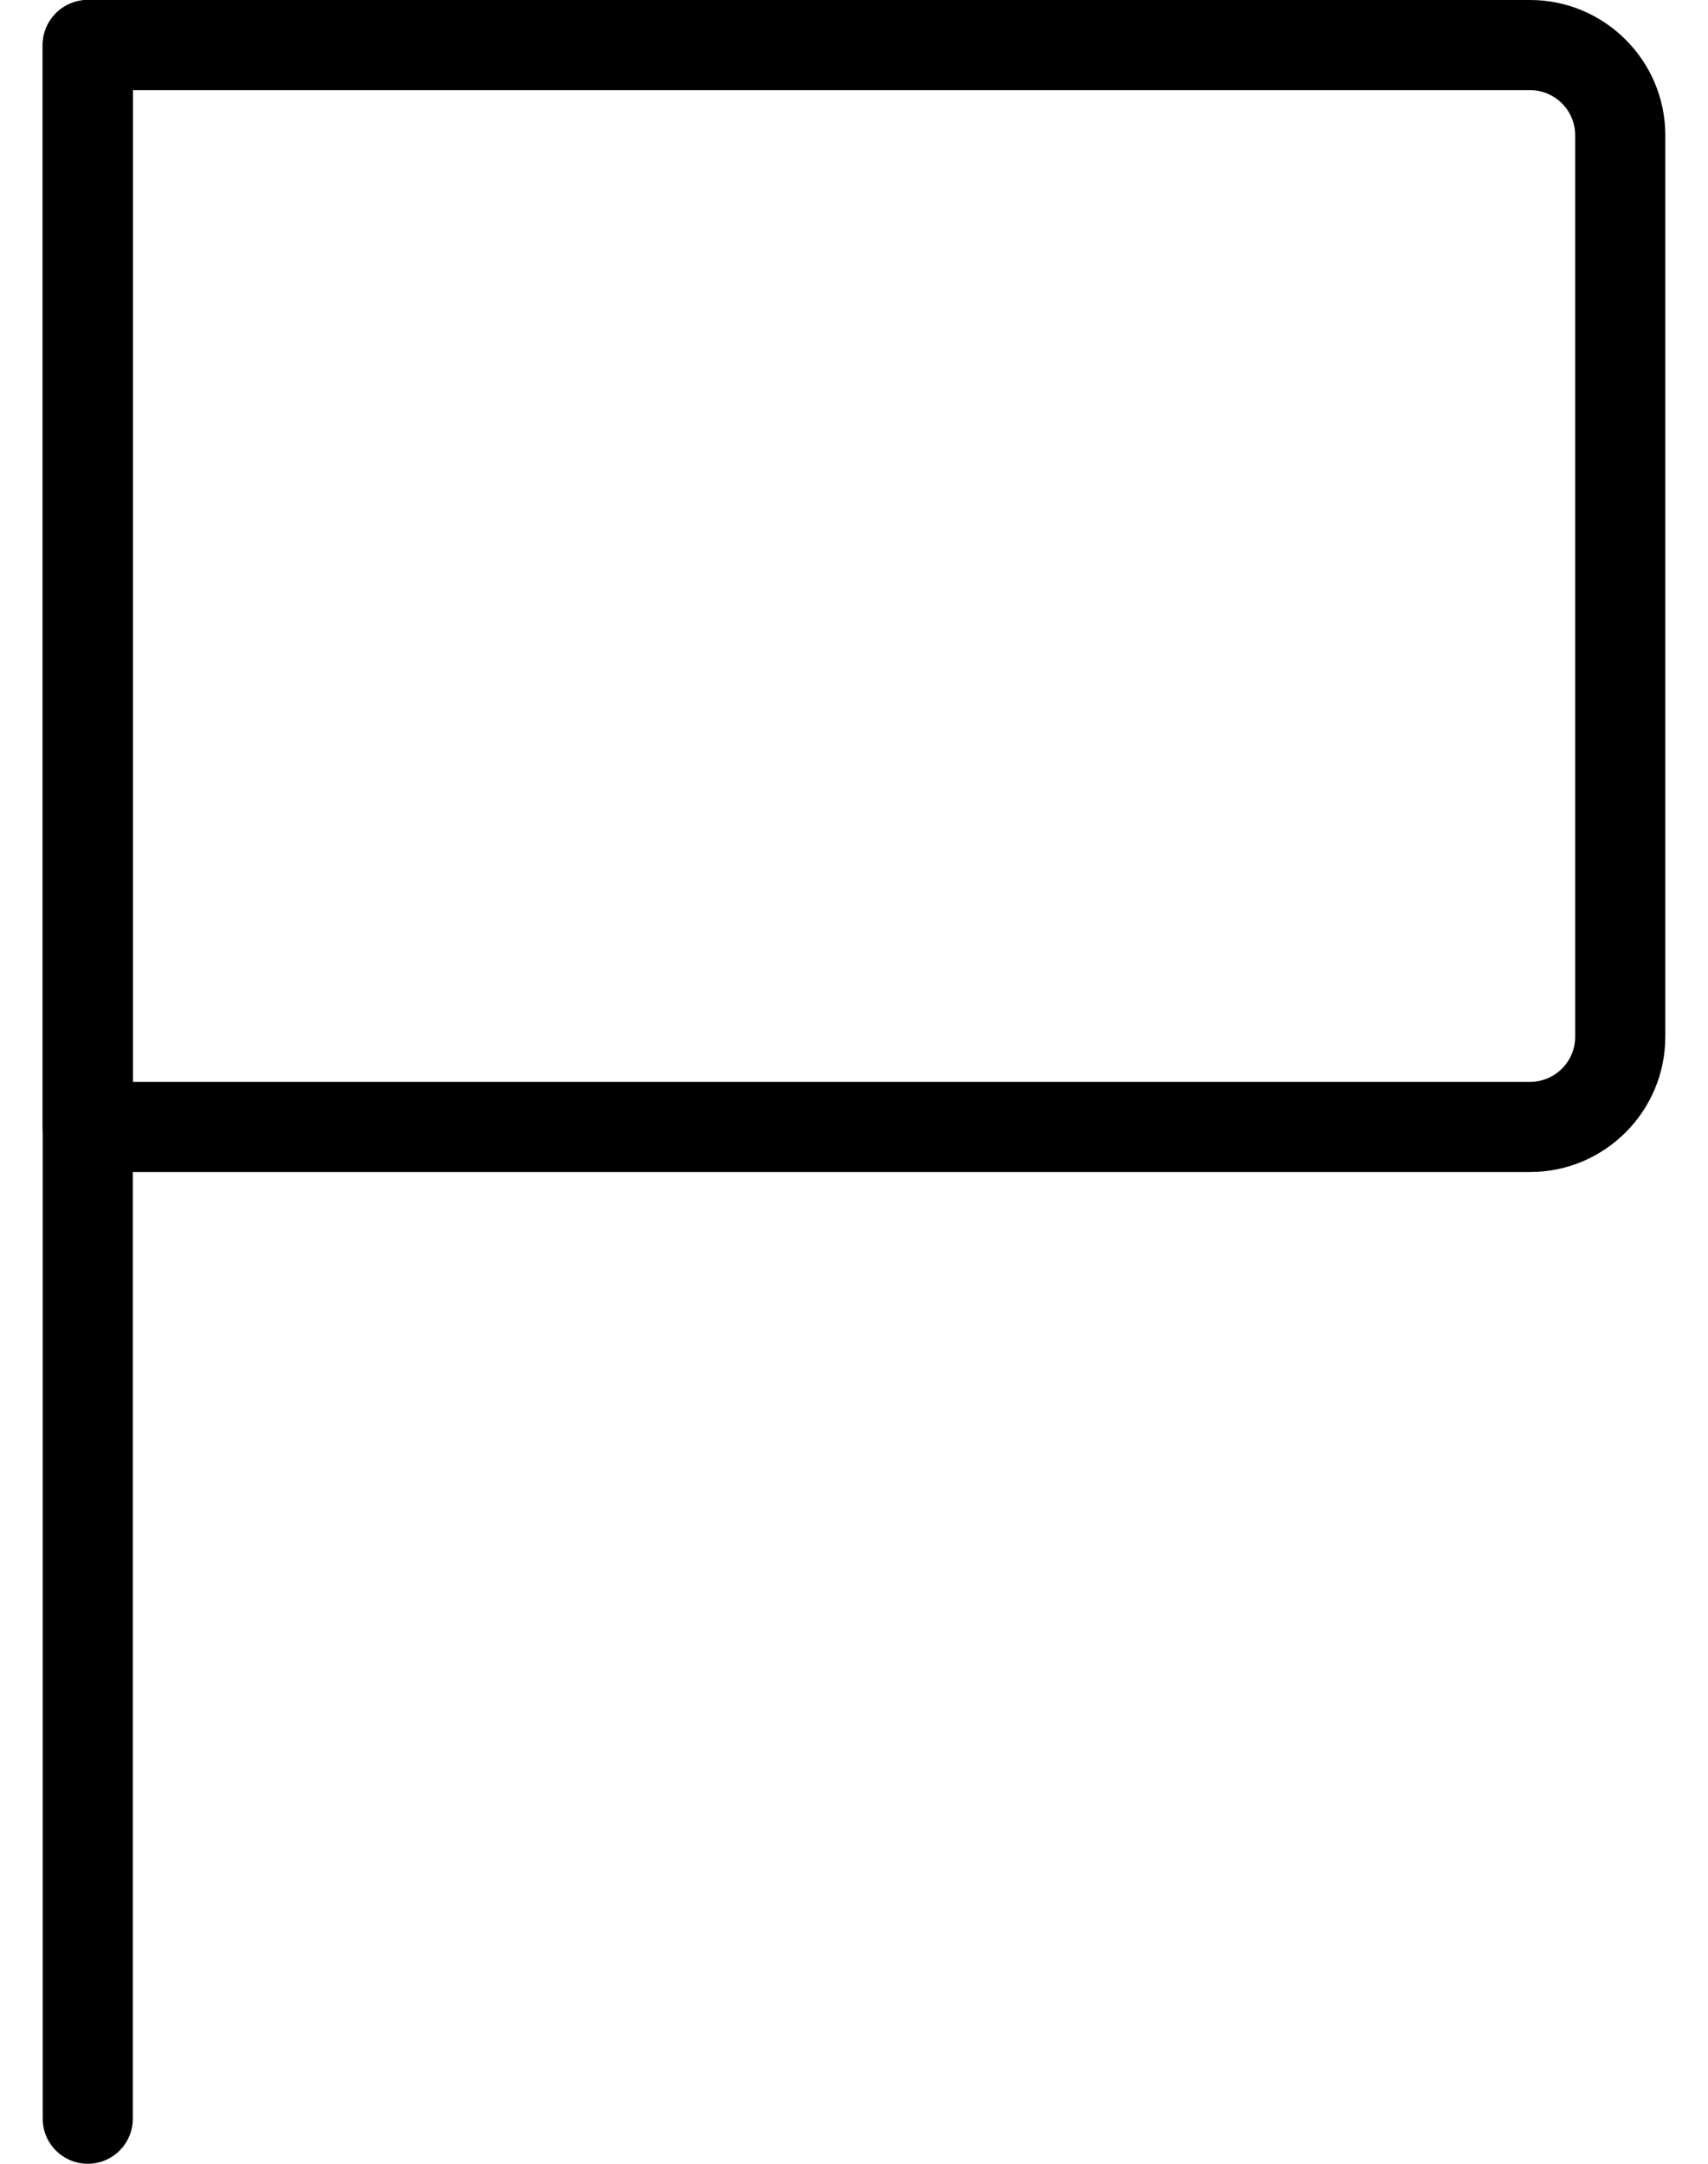 <svg width="30" height="38" viewBox="0 0 30 38" fill="none" xmlns="http://www.w3.org/2000/svg">
<path d="M1.542 38C1.105 38 0.75 37.645 0.75 37.208V0.792C0.75 0.355 1.105 0 1.542 0C1.979 0 2.333 0.355 2.333 0.792V37.208C2.333 37.645 1.979 38 1.542 38Z" fill="black"/>
<path d="M26.875 20.583H1.542C1.105 20.583 0.75 20.229 0.75 19.792V0.792C0.75 0.355 1.105 0 1.542 0H26.875C28.184 0 29.25 1.066 29.25 2.375V18.208C29.25 19.518 28.184 20.583 26.875 20.583ZM2.333 19H26.875C27.31 19 27.667 18.645 27.667 18.208V2.375C27.667 1.938 27.31 1.583 26.875 1.583H2.333V19Z" fill="black"/>
</svg>
